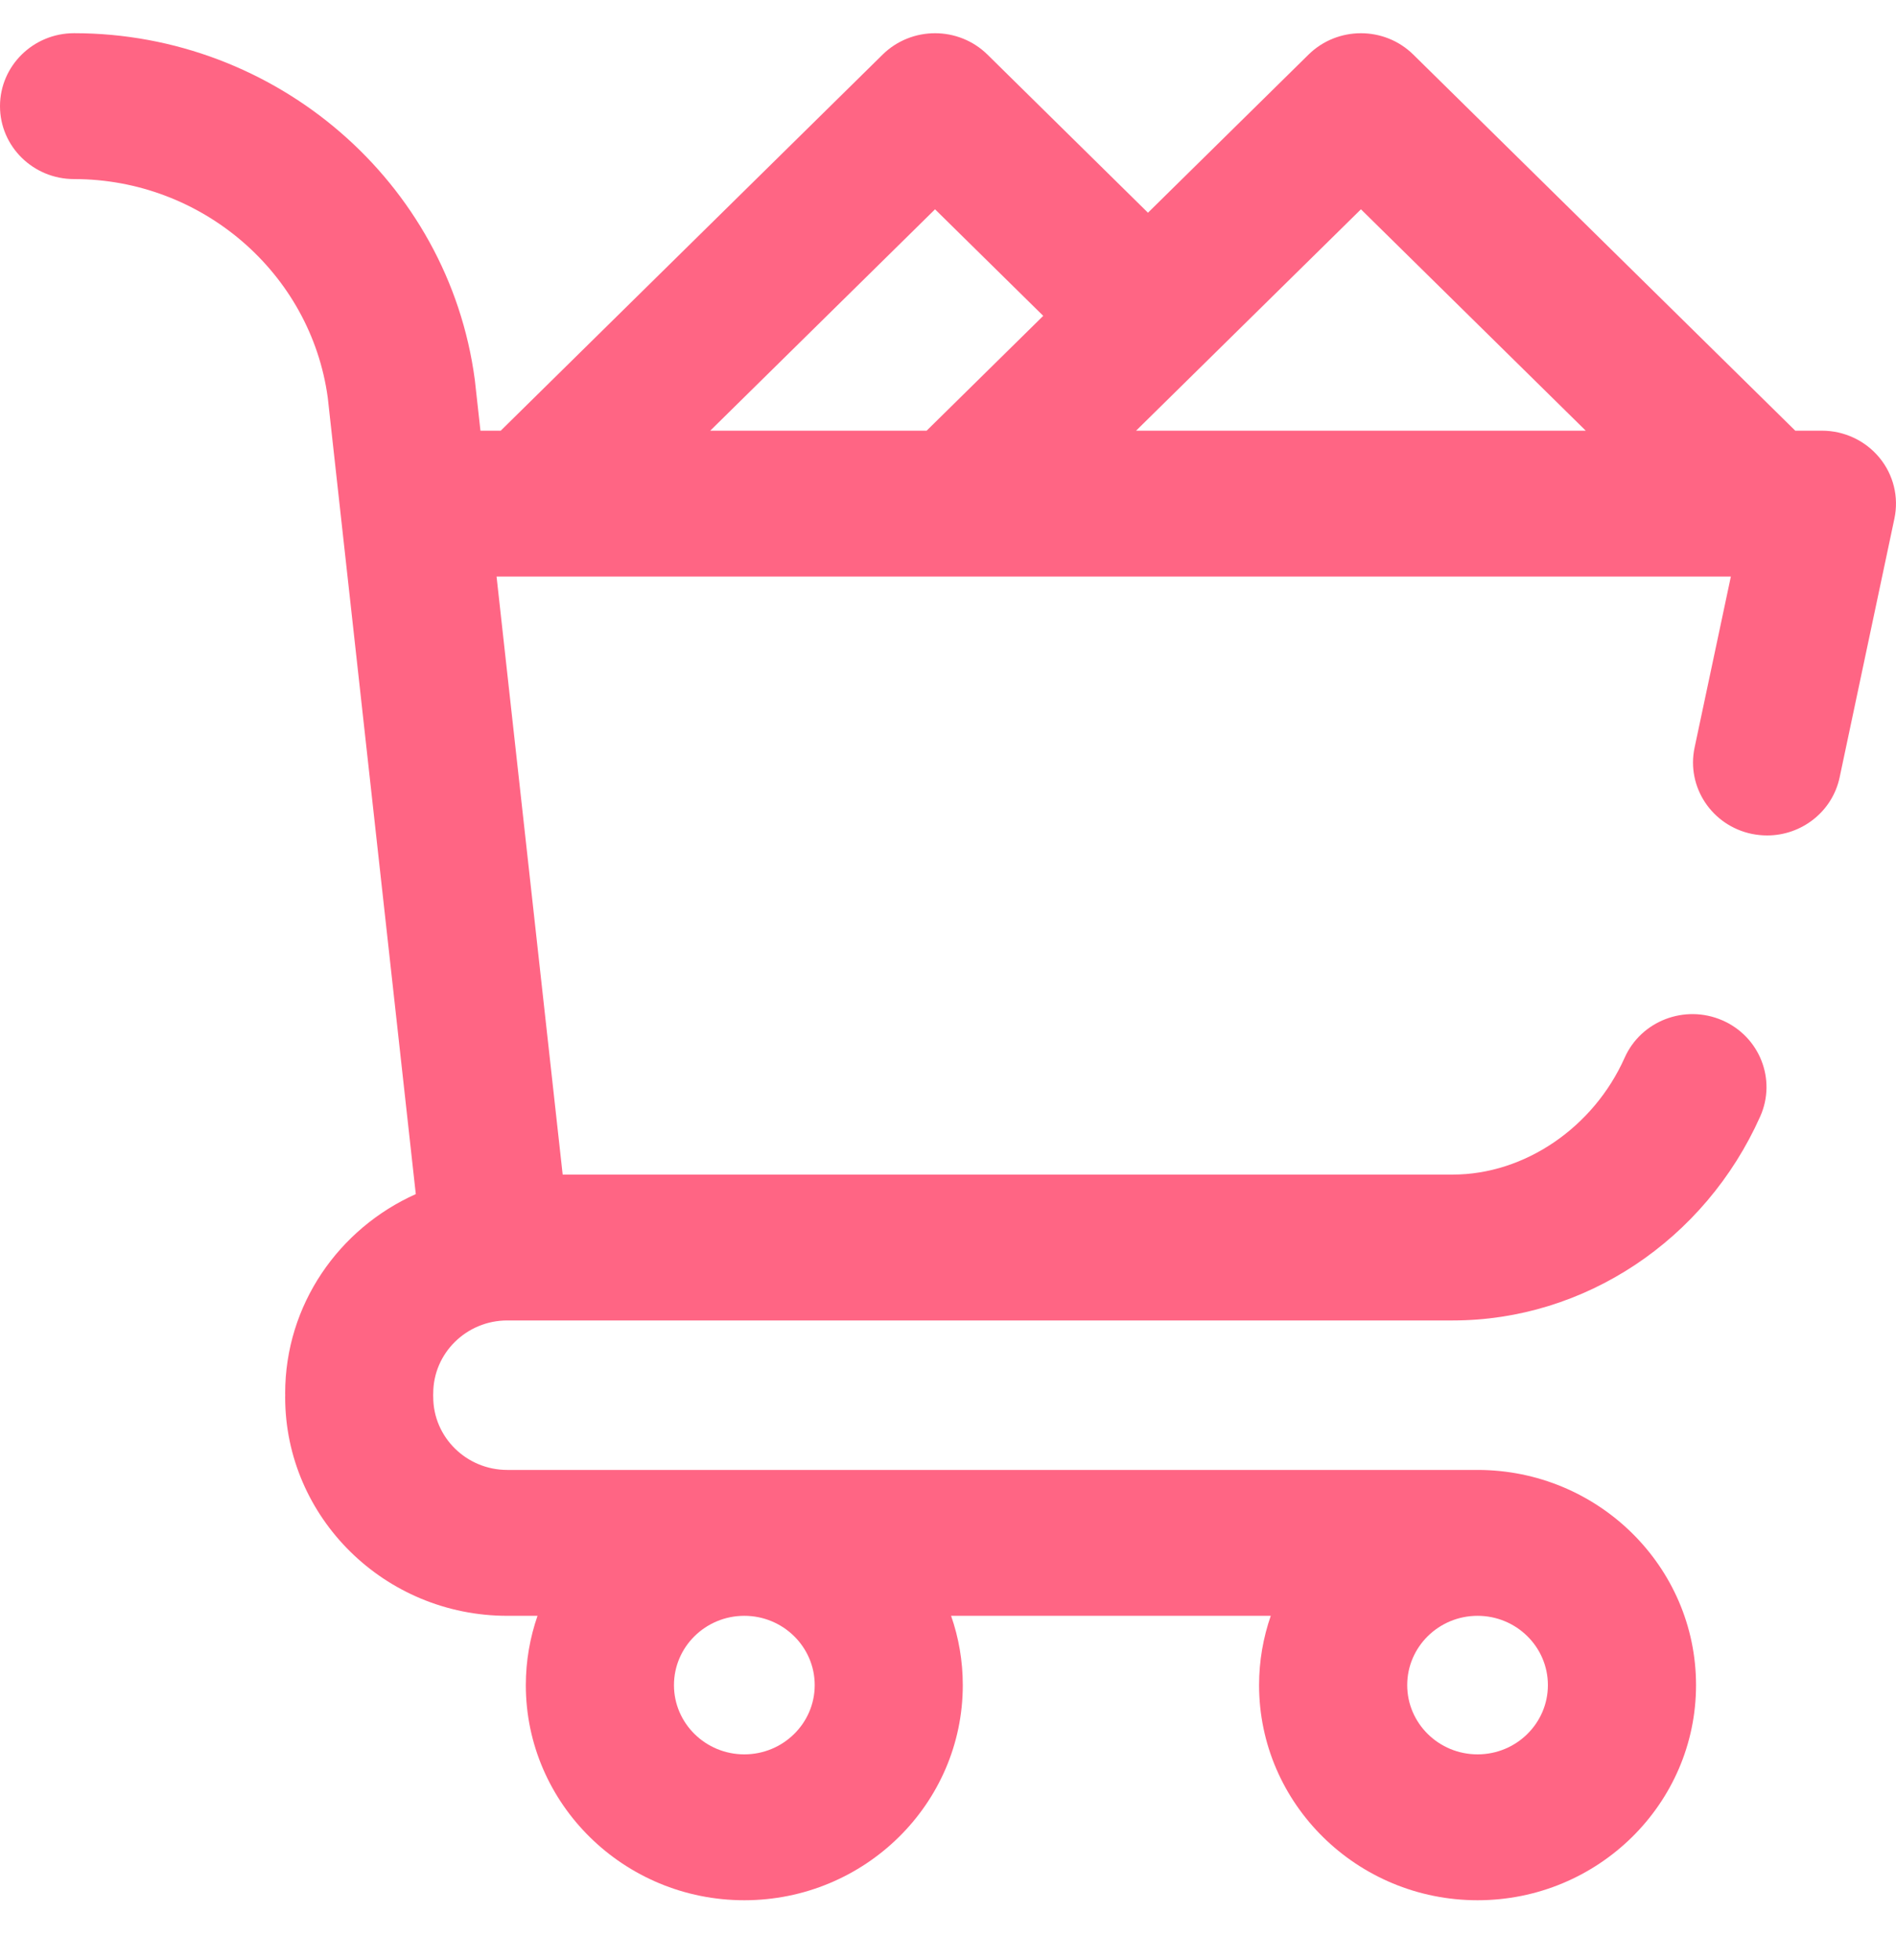<svg width="30" height="31" viewBox="0 0 30 31" fill="none" xmlns="http://www.w3.org/2000/svg">
<path d="M29.737 7.237C29.515 6.968 29.181 6.811 28.828 6.811H28.406L22.362 0.863C21.905 0.413 21.163 0.413 20.705 0.863L18.164 3.364L15.624 0.863C15.166 0.413 14.424 0.413 13.966 0.863L7.923 6.811H7.602L7.515 6.025L7.512 6C7.096 2.879 4.37 0.525 1.172 0.525C0.525 0.525 0 1.042 0 1.679C0 2.316 0.525 2.832 1.172 2.832C3.194 2.832 4.917 4.317 5.186 6.288L6.579 18.884C5.361 19.428 4.512 20.635 4.512 22.035C4.512 22.045 4.513 22.054 4.513 22.064C4.513 22.074 4.512 22.083 4.512 22.093C4.512 24.001 6.089 25.553 8.027 25.553H8.505C8.386 25.897 8.32 26.265 8.32 26.649C8.32 28.525 9.871 30.051 11.777 30.051C13.684 30.051 15.234 28.525 15.234 26.649C15.234 26.265 15.169 25.897 15.049 25.553H20.107C19.988 25.897 19.922 26.265 19.922 26.649C19.922 28.525 21.473 30.051 23.379 30.051C25.285 30.051 26.836 28.525 26.836 26.649C26.836 24.773 25.285 23.246 23.379 23.246H8.027C7.381 23.246 6.855 22.729 6.855 22.093C6.855 22.083 6.854 22.074 6.854 22.064C6.854 22.054 6.855 22.045 6.855 22.035C6.855 21.399 7.381 20.882 8.027 20.882H22.988C25.068 20.882 26.977 19.615 27.852 17.655C28.112 17.071 27.842 16.391 27.25 16.135C26.657 15.879 25.966 16.144 25.706 16.728C25.213 17.833 24.121 18.575 22.988 18.575H8.903L7.857 9.118H27.387L26.813 11.823C26.681 12.447 27.088 13.058 27.721 13.188C27.802 13.204 27.882 13.212 27.962 13.212C28.505 13.212 28.992 12.838 29.108 12.294L29.975 8.2C30.047 7.86 29.96 7.506 29.737 7.237ZM23.379 25.553C23.993 25.553 24.492 26.044 24.492 26.649C24.492 27.253 23.993 27.744 23.379 27.744C22.765 27.744 22.266 27.253 22.266 26.649C22.266 26.044 22.765 25.553 23.379 25.553ZM11.777 25.553C12.391 25.553 12.891 26.044 12.891 26.649C12.891 27.253 12.391 27.744 11.777 27.744C11.163 27.744 10.664 27.253 10.664 26.649C10.664 26.044 11.163 25.553 11.777 25.553ZM14.662 6.811H11.238L14.795 3.31L16.507 4.995L14.662 6.811ZM17.976 6.811L21.534 3.31L25.091 6.811H17.976Z" fill="#FF6584"/>
</svg>
